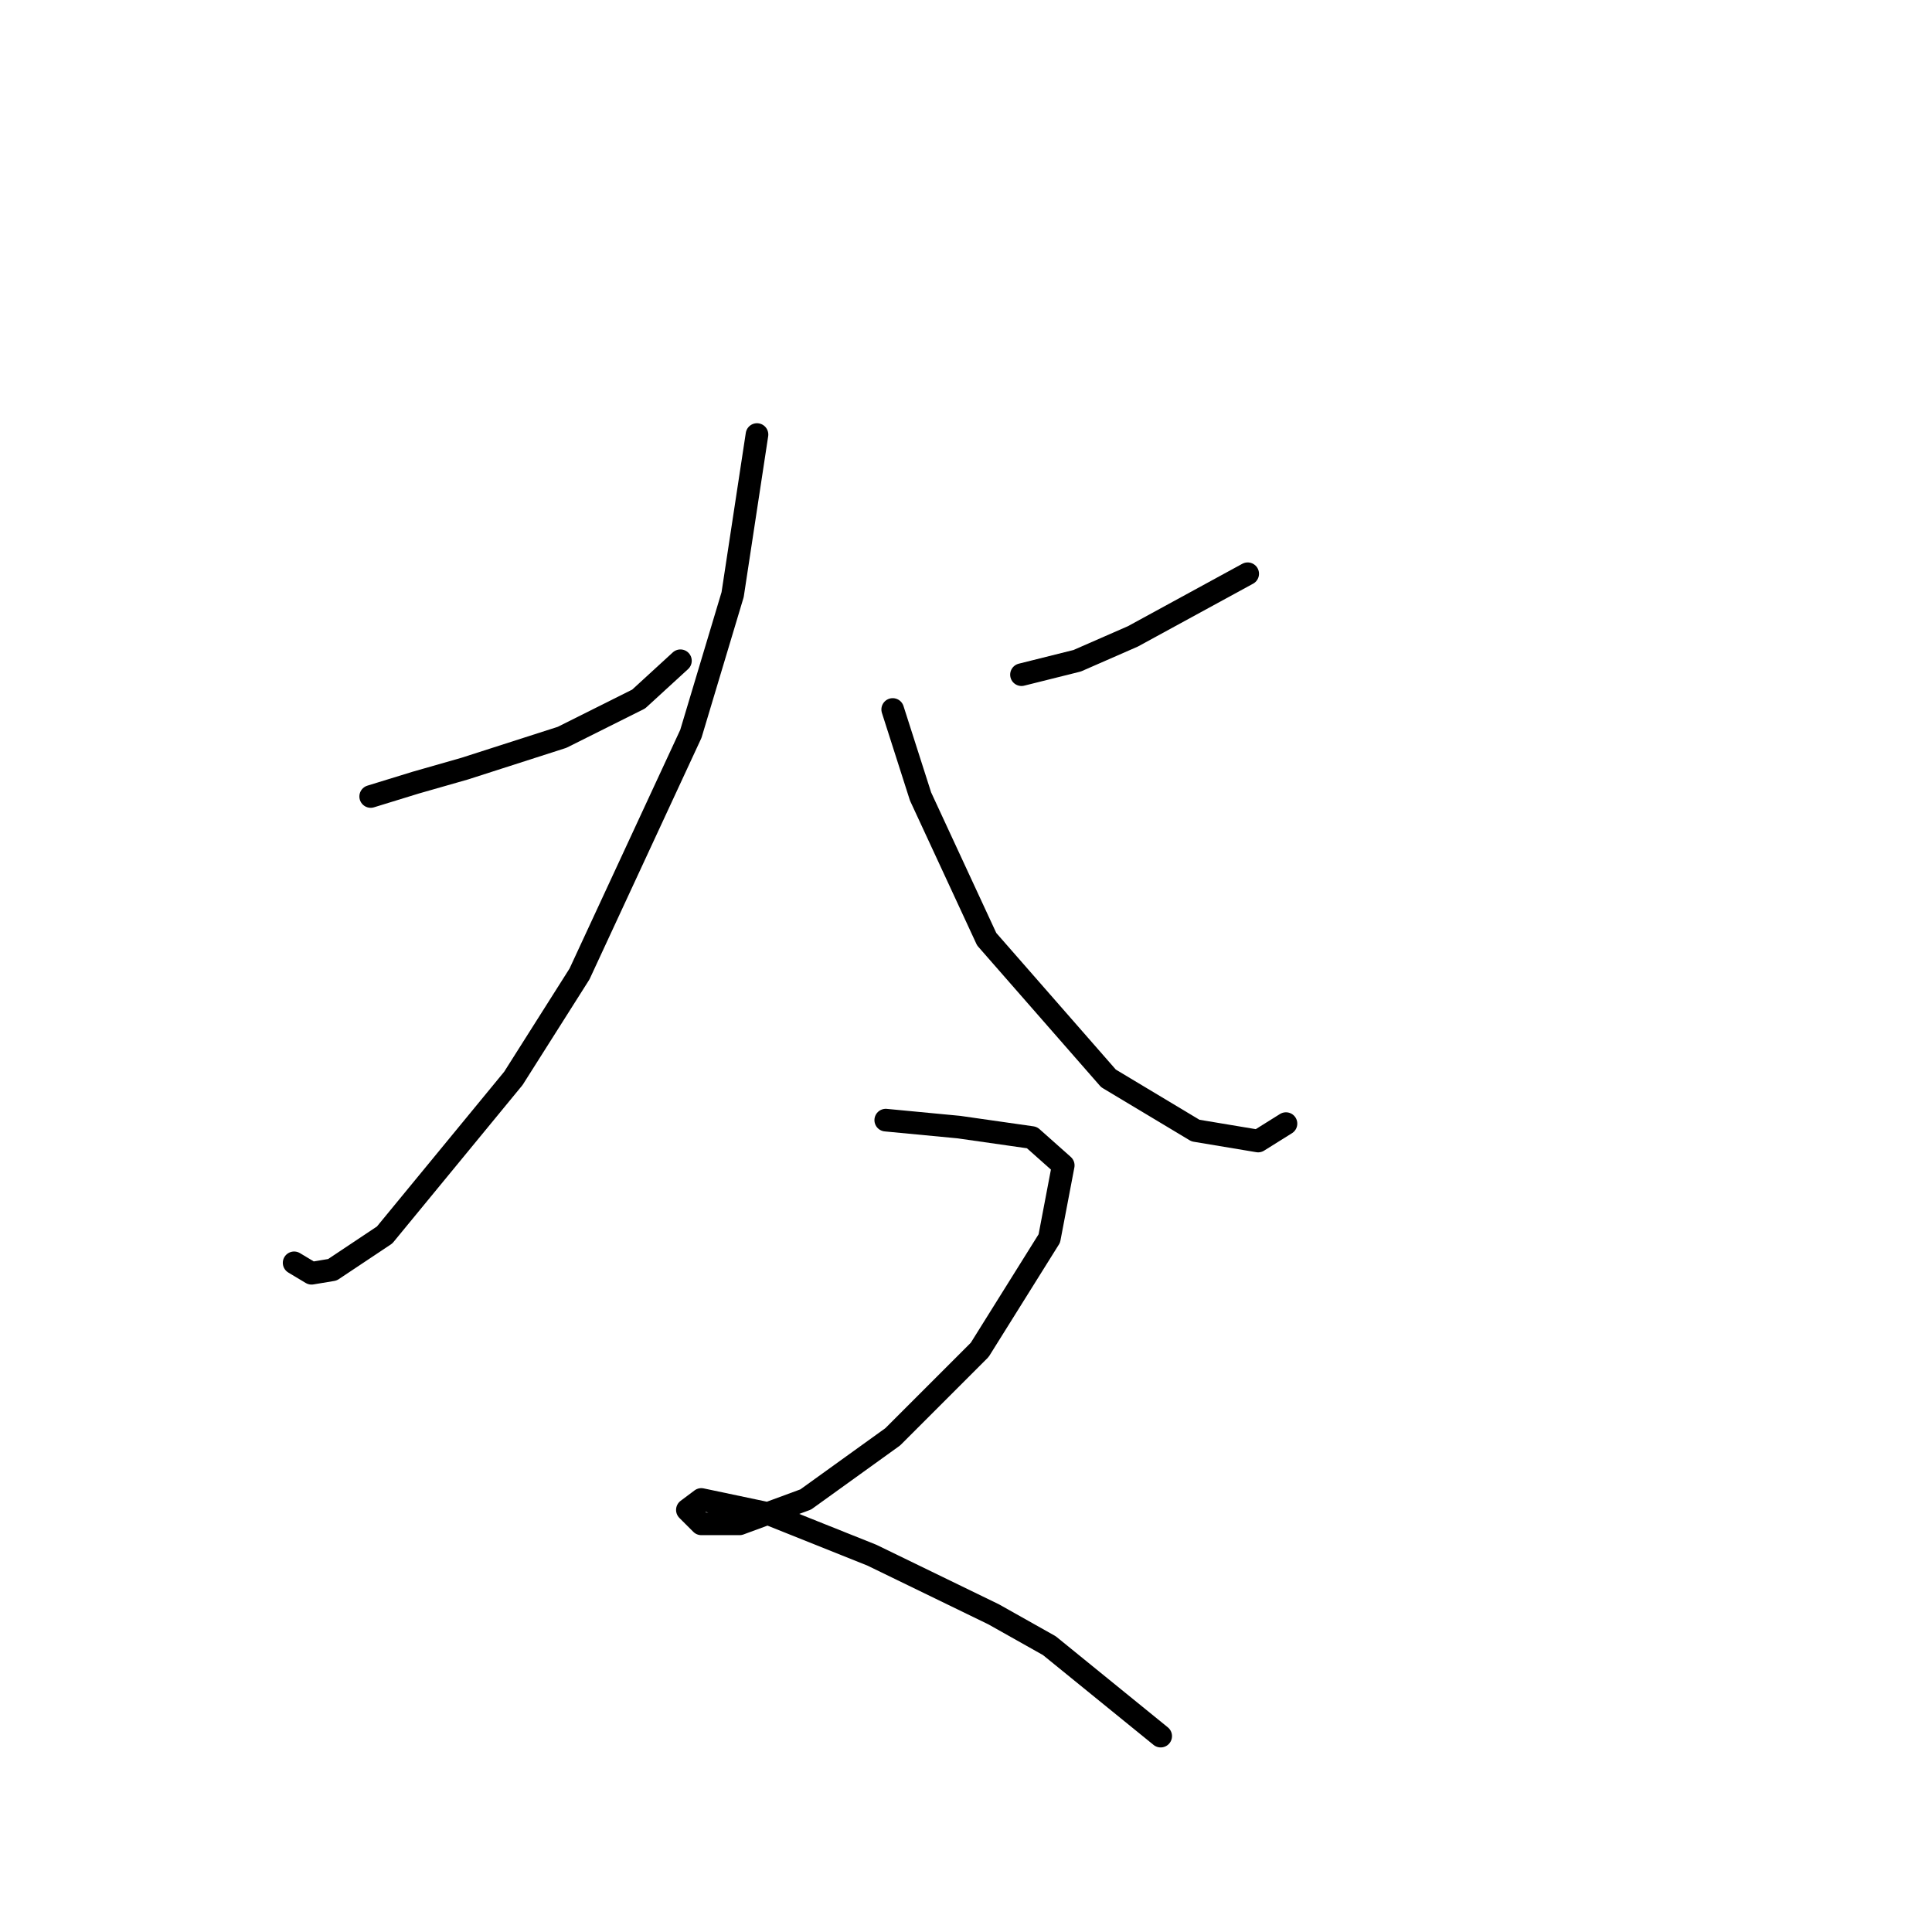 <?xml version="1.0" standalone="no"?>
    <svg width="256" height="256" xmlns="http://www.w3.org/2000/svg" version="1.1">
    <polyline stroke="black" stroke-width="3" stroke-linecap="round" fill="transparent" stroke-linejoin="round" points="49.119 105.538 55.113 103.694 61.569 101.849 74.481 97.699 84.626 92.626 90.16 87.554 90.16 87.554 " />
        <polyline stroke="black" stroke-width="3" stroke-linecap="round" fill="transparent" stroke-linejoin="round" points="100.305 57.58 97.077 78.792 91.543 97.238 76.787 129.056 68.025 142.89 50.963 163.642 44.046 168.253 41.279 168.714 38.974 167.331 38.974 167.331 " />
        <polyline stroke="black" stroke-width="3" stroke-linecap="round" fill="transparent" stroke-linejoin="round" points="165.325 76.025 150.108 84.326 142.73 87.554 135.352 89.398 135.352 89.398 " />
        <polyline stroke="black" stroke-width="3" stroke-linecap="round" fill="transparent" stroke-linejoin="round" points="118.289 94.01 121.978 105.538 130.74 124.445 146.88 142.89 158.408 149.807 166.709 151.191 170.398 148.885 170.398 148.885 " />
        <polyline stroke="black" stroke-width="3" stroke-linecap="round" fill="transparent" stroke-linejoin="round" points="117.367 148.424 127.051 149.346 136.735 150.73 140.885 154.419 139.041 164.103 129.818 178.859 118.289 190.388 106.761 198.688 97.999 201.916 92.927 201.916 91.543 200.533 91.082 200.071 92.927 198.688 101.688 200.533 115.523 206.066 131.662 213.906 139.041 218.056 153.797 230.045 153.797 230.045 " />
        </svg>